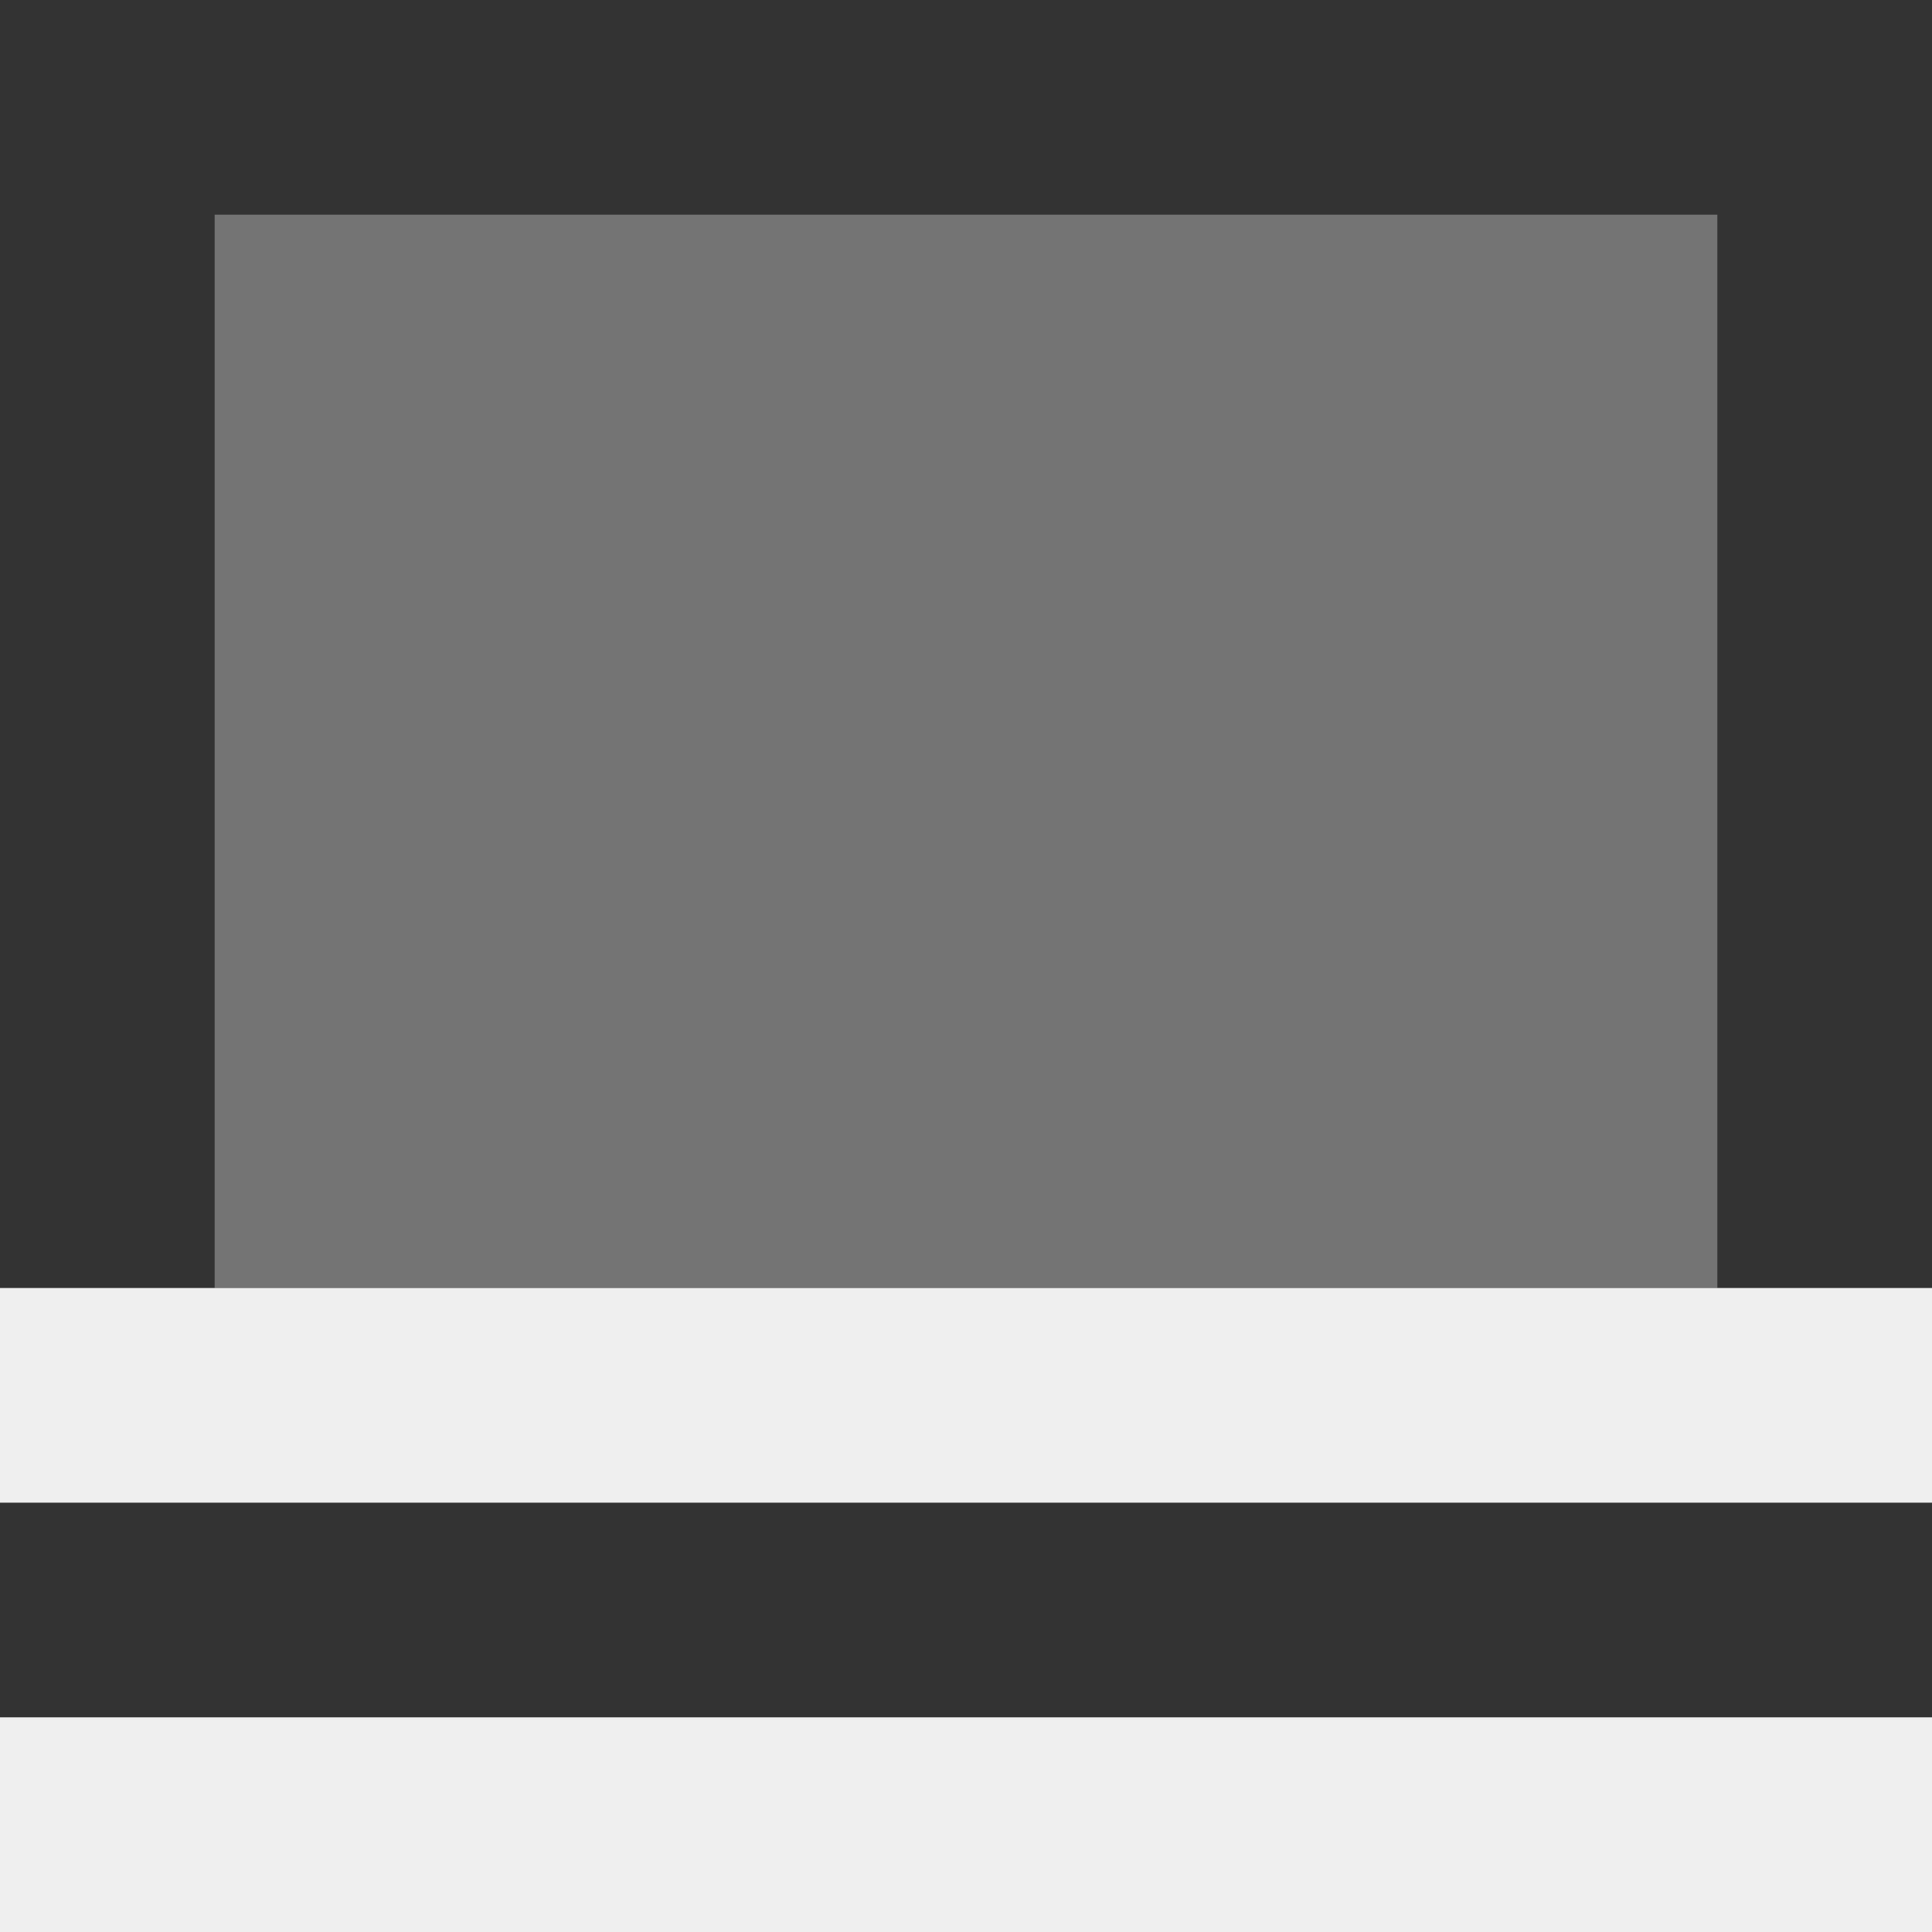 <svg viewBox="0 0 18 18" xmlns="http://www.w3.org/2000/svg"><rect x="0" y="0" width="18" height="18" fill="#333333" stroke="none"/><g fill="#efefef"><path d="m2 2h14v10h-14z" opacity=".35"/><path d="m0 12v2h18v-2zm0 4v2h18v-2z"/></g></svg>